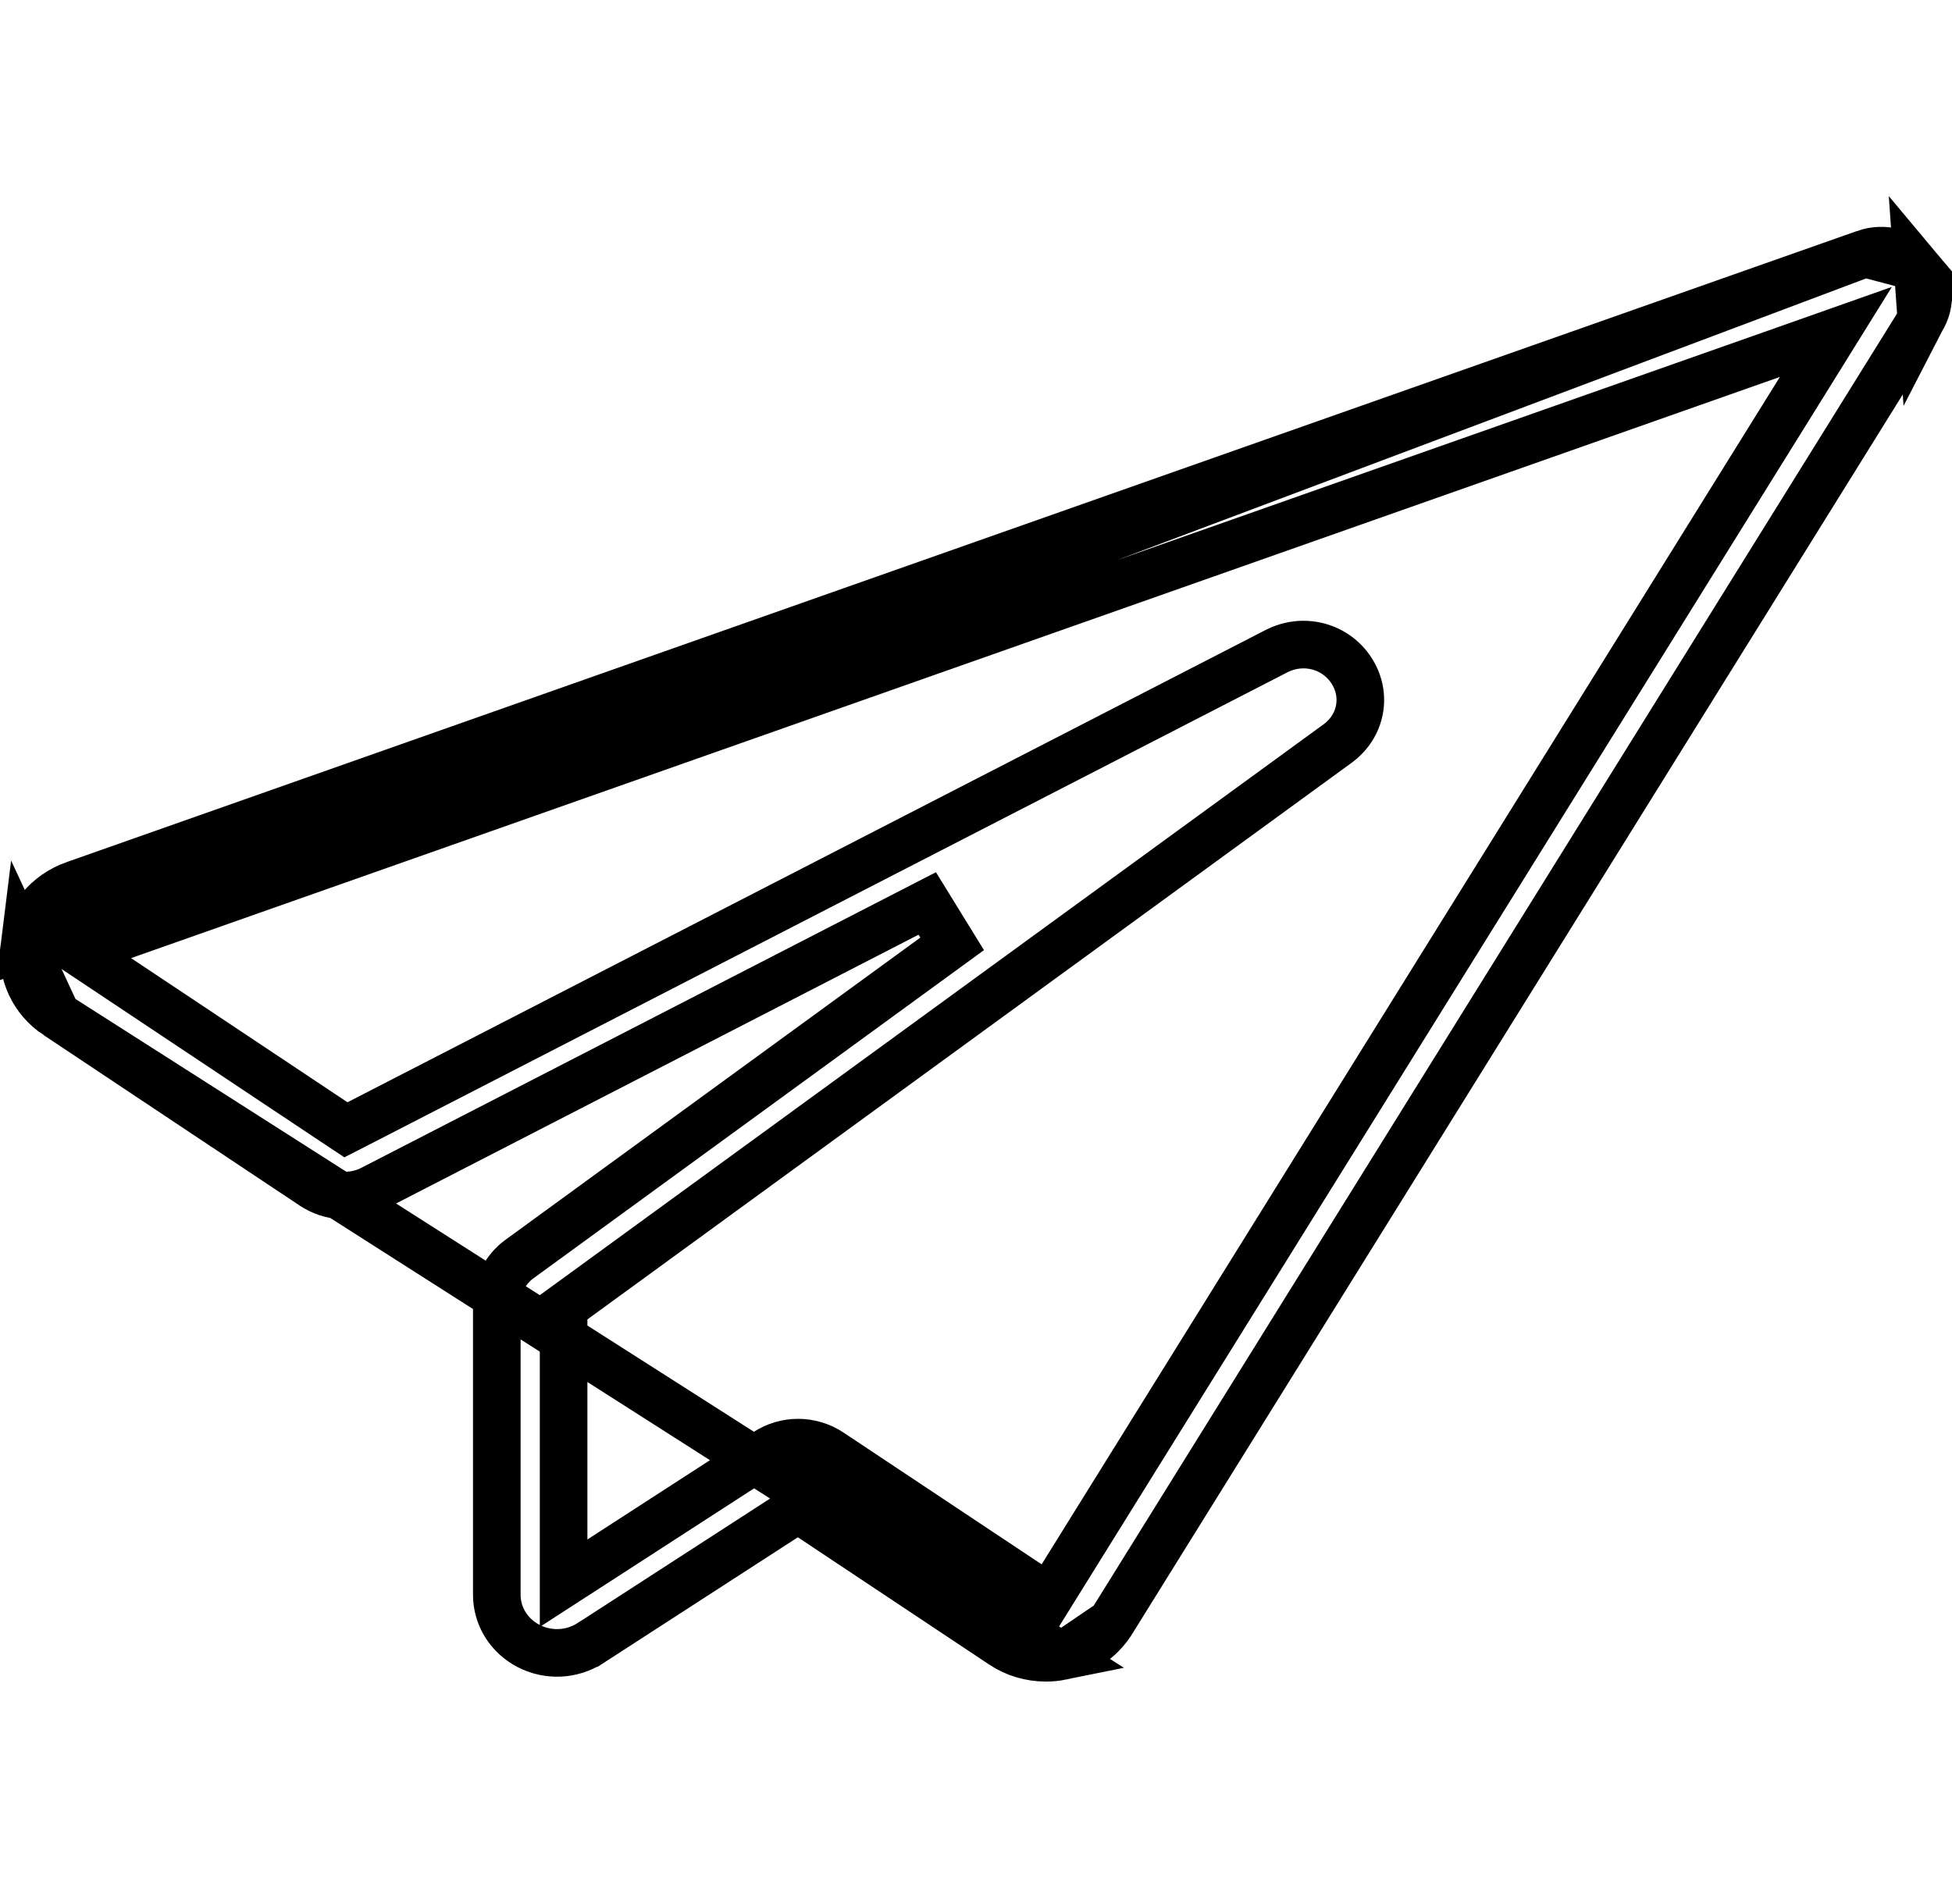 <svg width="41" height="40" viewBox="0 0 41 40" fill="none" xmlns="http://www.w3.org/2000/svg">
<rect x="0" y="0" width="41" height="40" fill="#808080" stroke="none"/>
<g clip-path="url(#clip0)">
<rect width="41" height="40" fill="white"/>
<path d="M39.171 5.325L39.168 5.326L1.56 18.585C1.56 18.585 1.559 18.585 1.559 18.585C0.981 18.791 0.586 19.282 0.512 19.863L39.171 5.325ZM39.171 5.325C39.568 5.182 40.014 5.303 40.279 5.618L39.171 5.325ZM1.194 21.33L1.196 21.331L6.572 24.911L6.572 24.911C6.942 25.157 7.418 25.184 7.815 24.98L7.815 24.98L19.476 18.98L19.999 19.829L10.911 26.45C10.611 26.669 10.435 27.016 10.435 27.372L10.435 33.505C10.435 33.947 10.683 34.358 11.095 34.575C11.51 34.793 12.01 34.771 12.402 34.518C12.402 34.518 12.403 34.518 12.403 34.518L16.486 31.876L16.761 31.698L17.035 31.879L21.051 34.551L21.052 34.552C21.319 34.731 21.641 34.827 21.968 34.827C22.078 34.827 22.188 34.816 22.296 34.794L1.194 21.33ZM1.194 21.33C0.699 21.003 0.439 20.441 0.512 19.863L1.194 21.33ZM40.356 6.713L40.357 6.711C40.572 6.369 40.543 5.932 40.279 5.618L40.356 6.713ZM40.356 6.713L23.344 34.081C23.343 34.082 23.343 34.083 23.342 34.084M40.356 6.713L23.342 34.084M23.342 34.084C23.11 34.445 22.729 34.705 22.297 34.794L23.342 34.084ZM21.601 33.28L22.031 33.566L22.303 33.128L37.81 8.182L38.561 6.973L37.219 7.447L2.586 19.657L1.642 19.989L2.475 20.544L7.022 23.573L7.266 23.735L7.528 23.601L26.809 13.681L26.809 13.681C27.376 13.389 28.051 13.57 28.387 14.088C28.718 14.6 28.598 15.255 28.092 15.623C28.092 15.623 28.092 15.623 28.092 15.623L12.044 27.314L11.838 27.464V27.718L11.838 32.341L11.838 33.26L12.61 32.761L16.097 30.505L16.097 30.505C16.3 30.373 16.532 30.307 16.763 30.307C17 30.307 17.236 30.376 17.442 30.513L17.442 30.513L21.601 33.28Z" stroke="black"/>
</g>
<defs>
<clipPath id="clip0">
<rect width="41" height="40" fill="white"/>
</clipPath>
</defs>
</svg>
